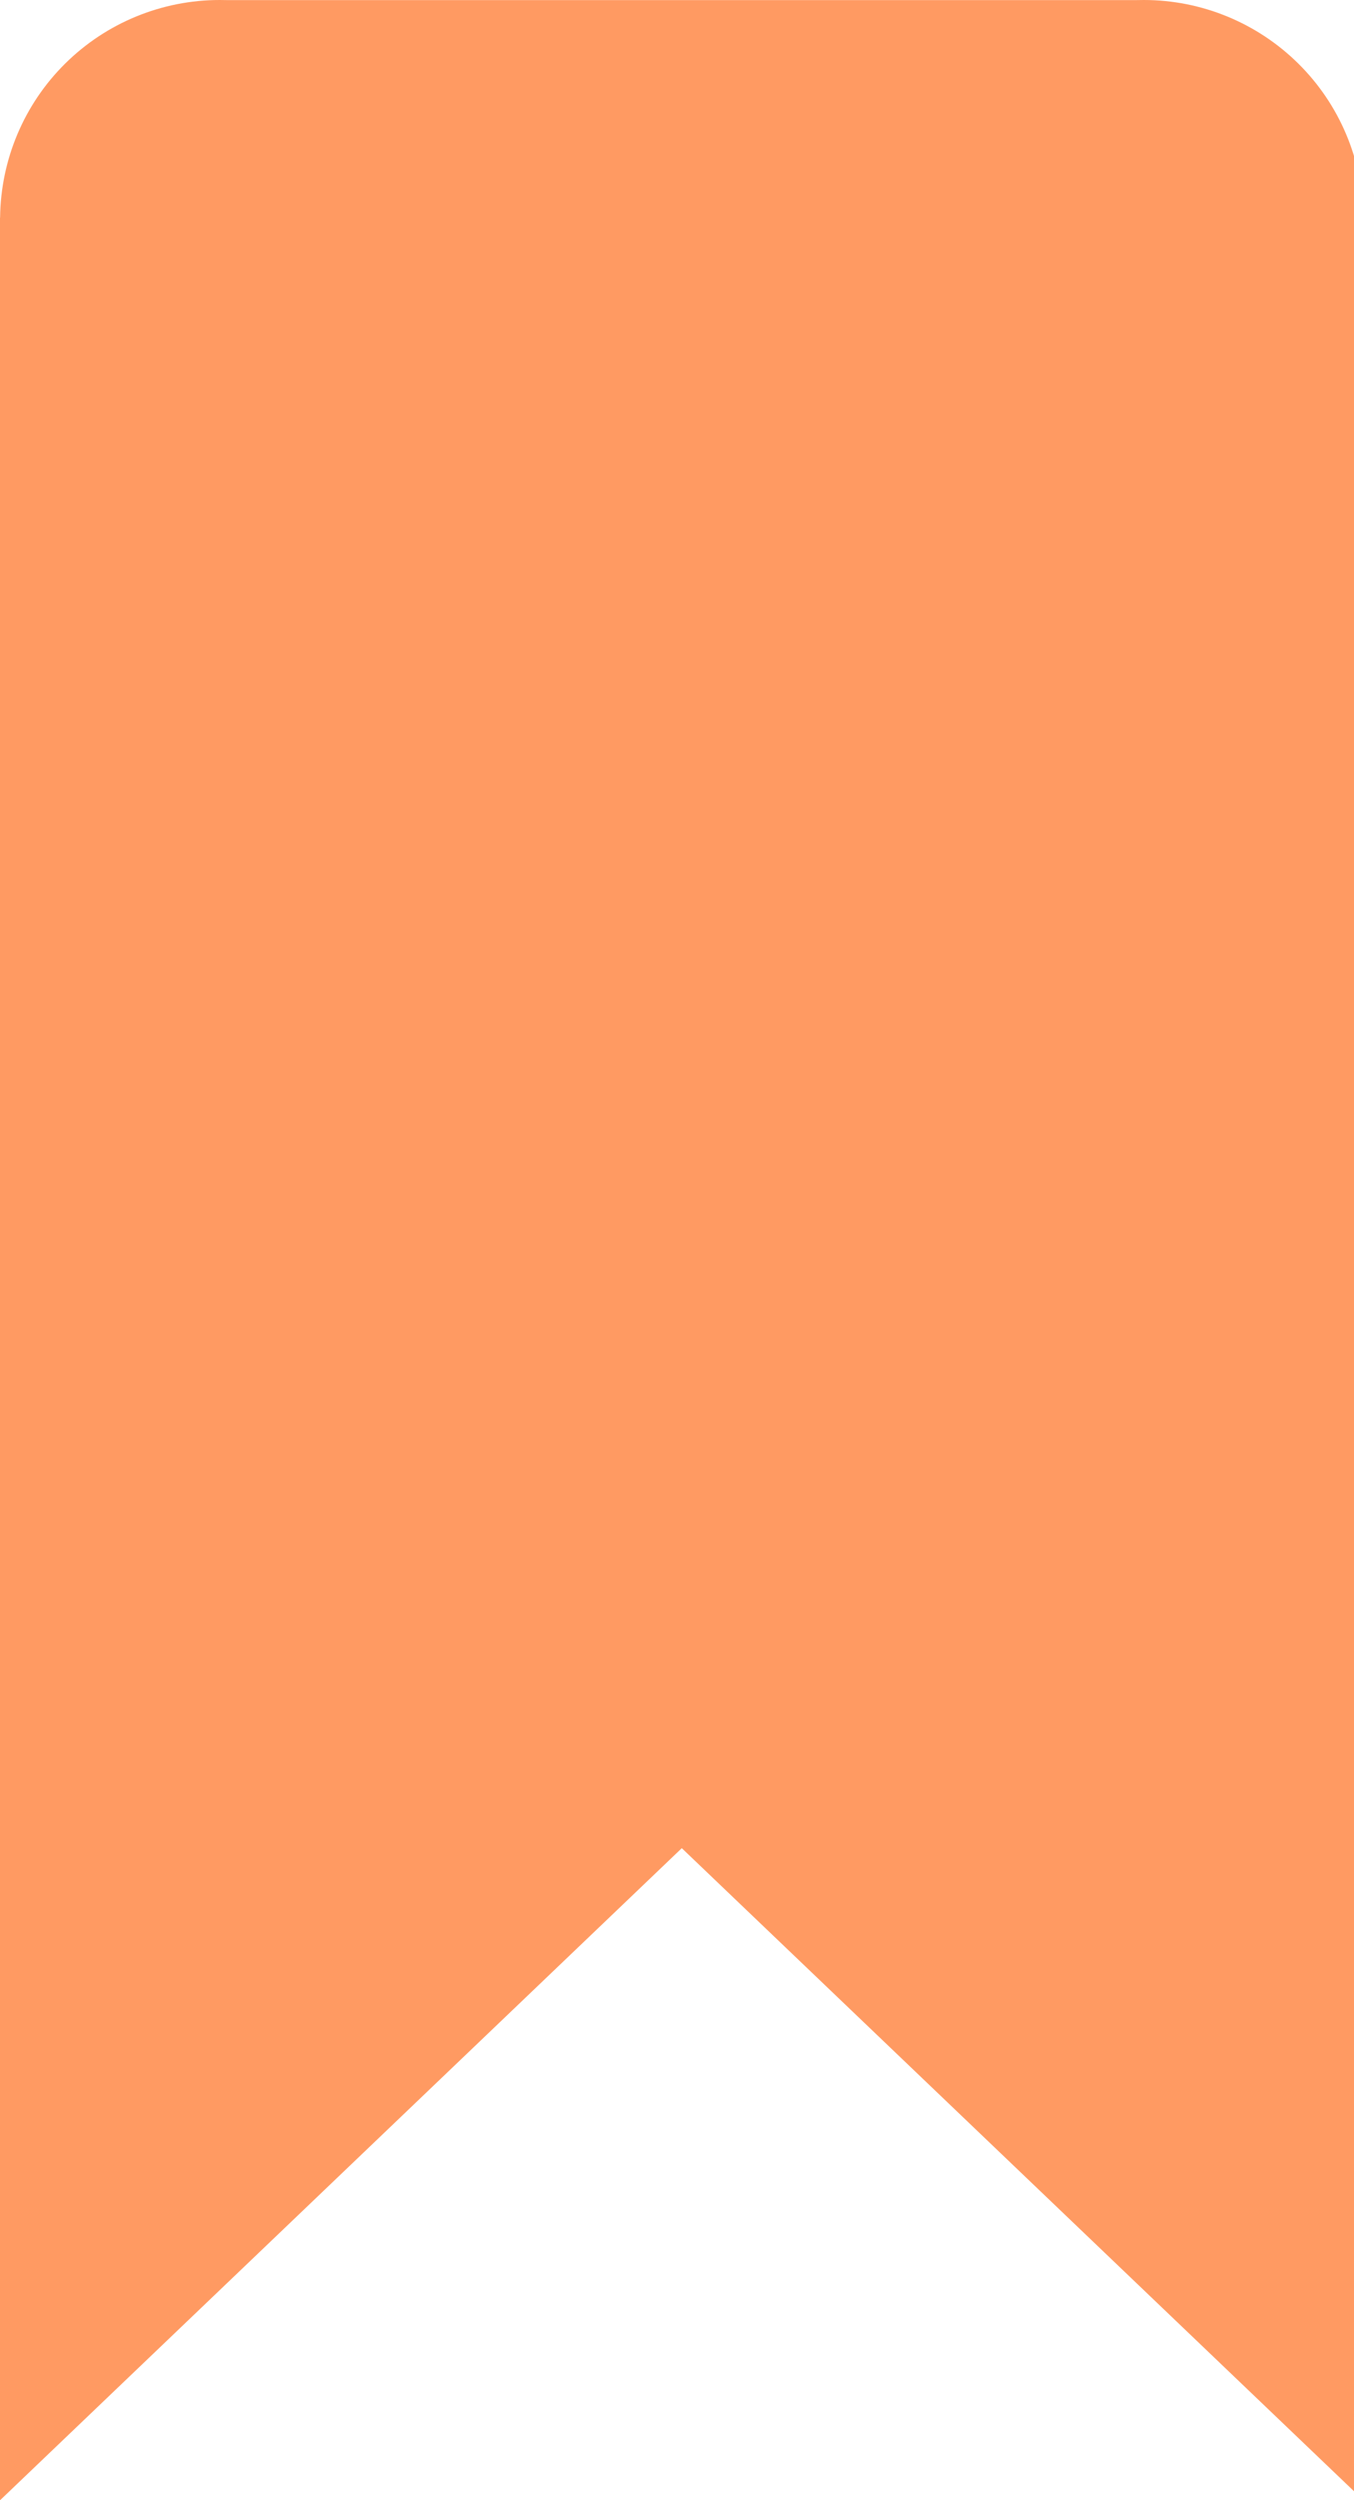 <svg width="13" height="24" viewBox="0 0 13 24" fill="none" xmlns="http://www.w3.org/2000/svg">
<path d="M0 2.089V24.001L6.546 17.741L13.091 24.001V2.089C13.085 1.533 12.861 1.002 12.466 0.611C12.071 0.22 11.538 0 10.982 2.59533e-09L10.905 0.001H10.909H2.183L2.11 2.59533e-09C1.554 -2.75475e-05 1.021 0.219 0.626 0.61C0.231 1.001 0.007 1.532 0.001 2.088V2.089H0Z" fill="#FF9A62"/>
</svg>
